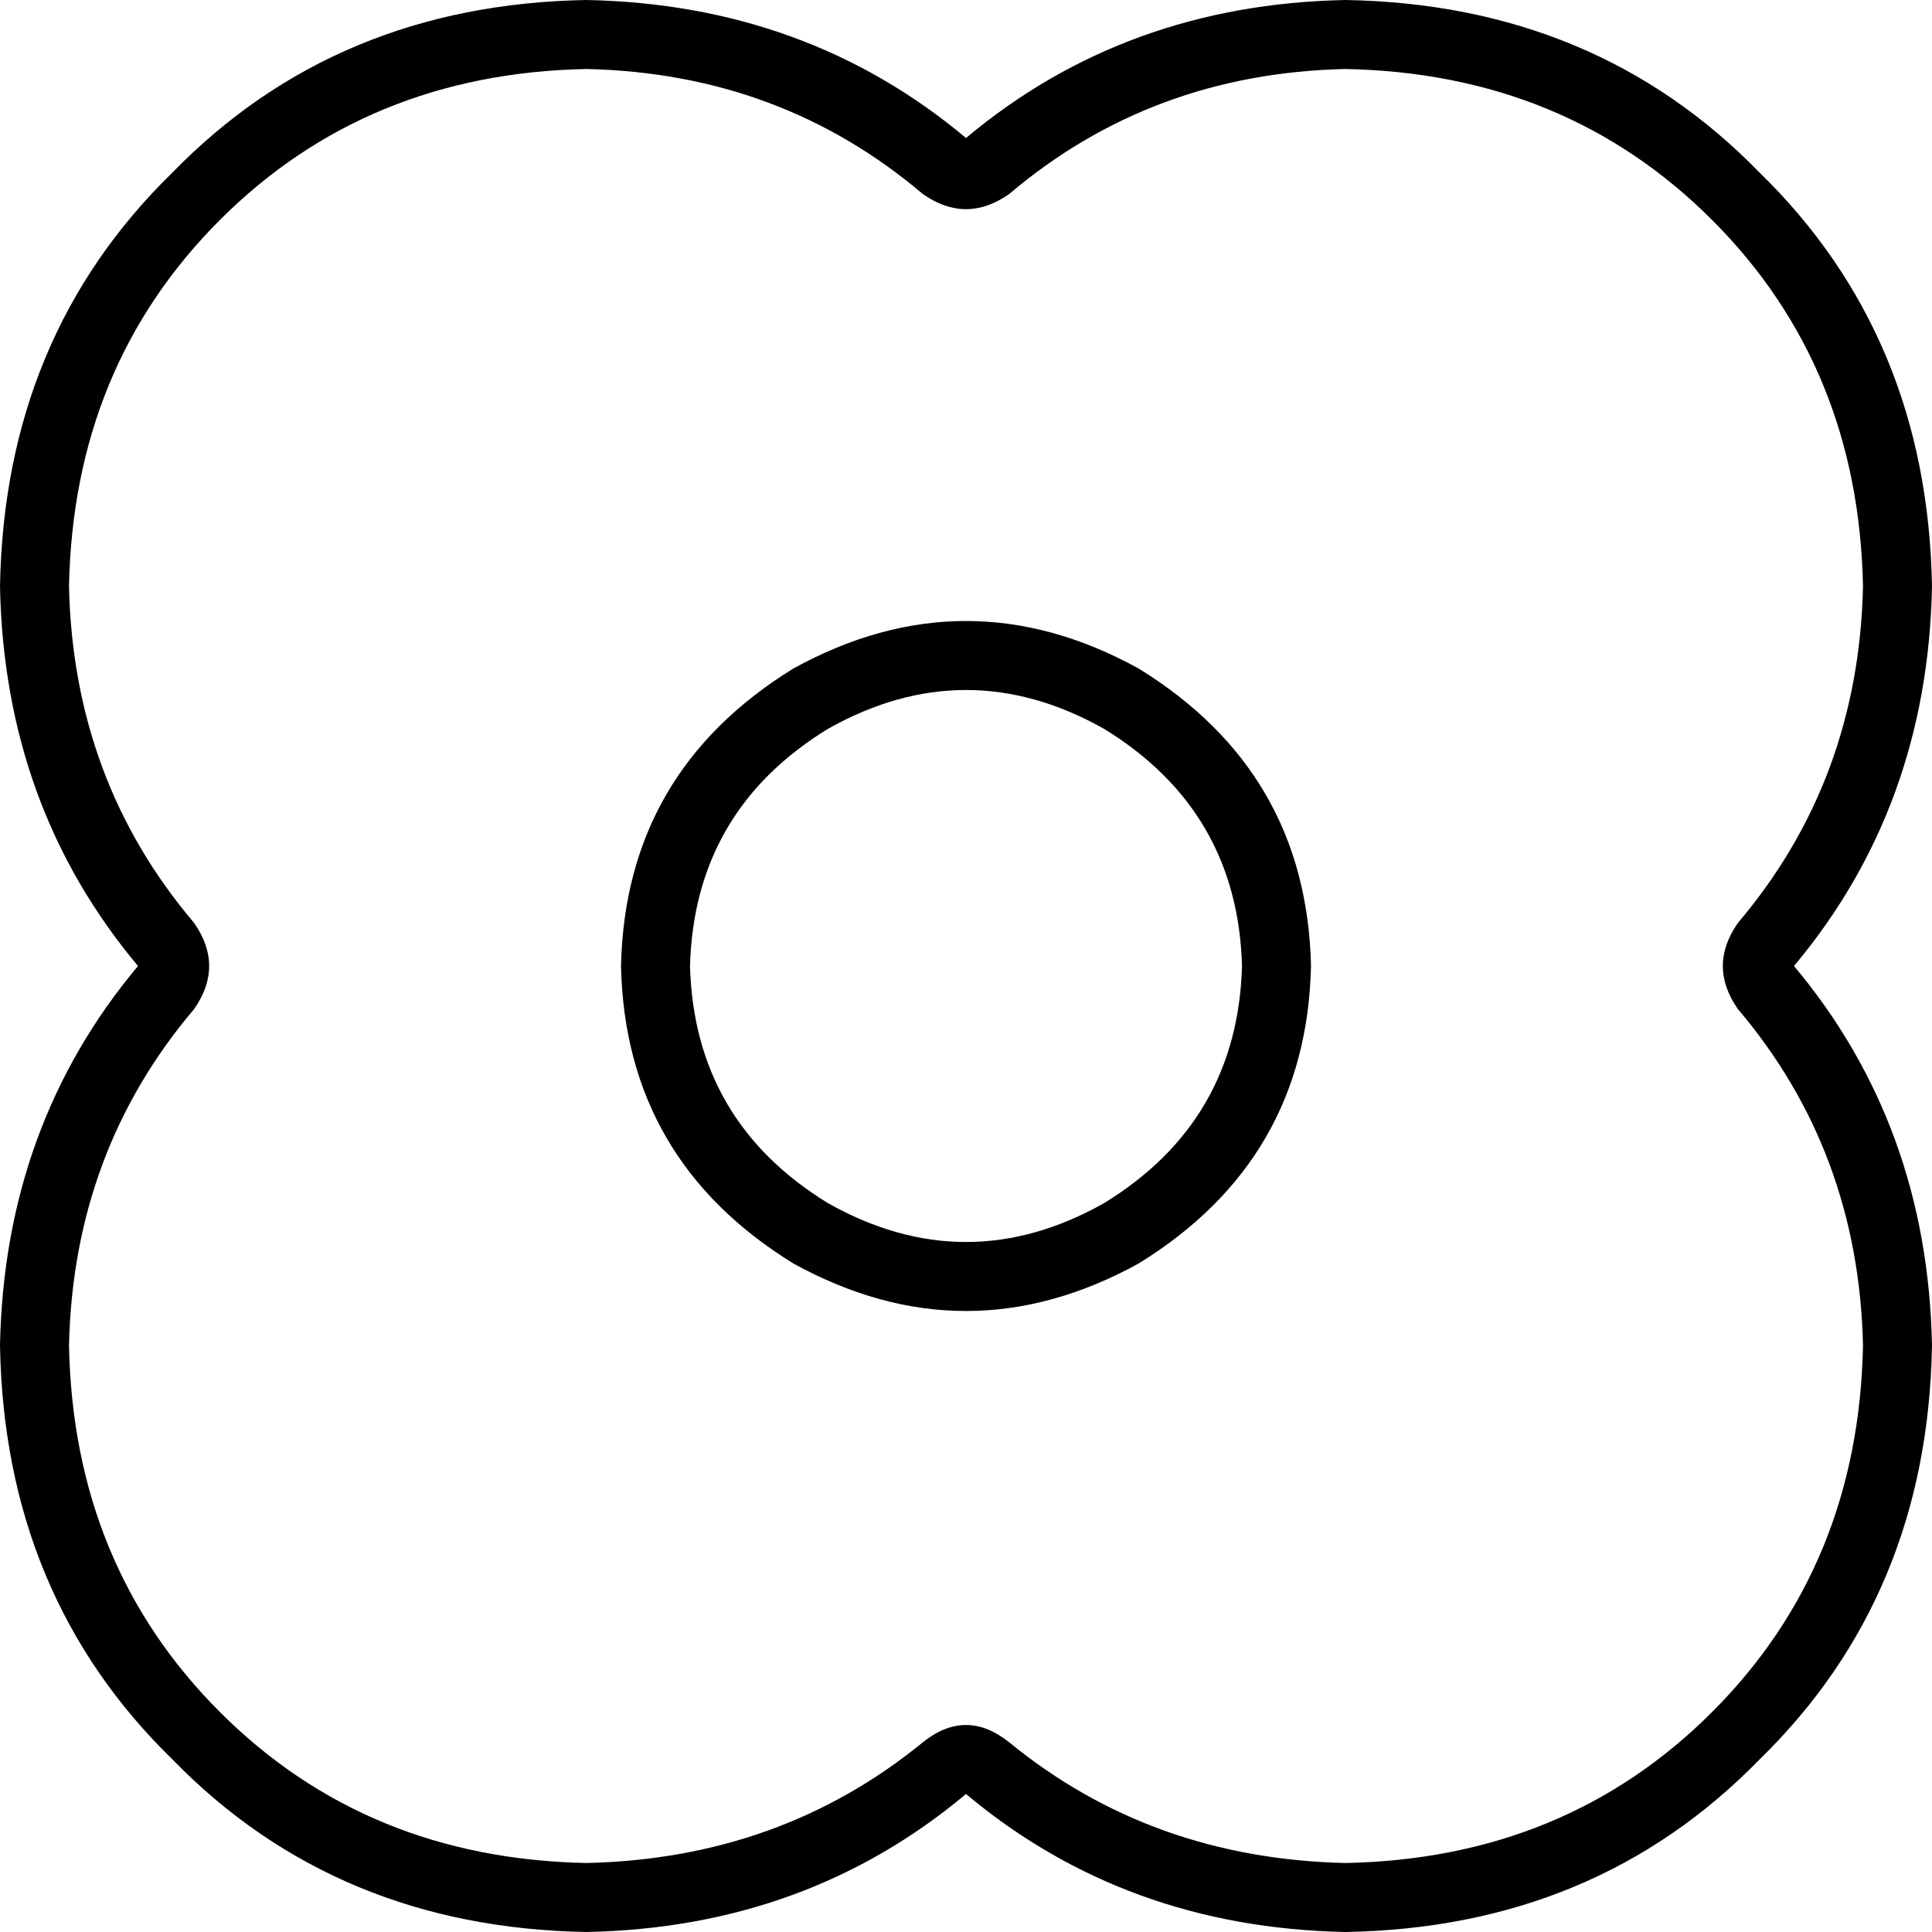 <svg xmlns="http://www.w3.org/2000/svg" viewBox="0 0 448 448">
  <path d="M 448 136 Q 447 187 416 224 Q 447 261 448 312 Q 447 370 408 408 Q 370 447 312 448 Q 261 447 224 416 Q 187 447 136 448 Q 78 447 40 408 Q 1 370 0 312 Q 1 261 32 224 Q 1 187 0 136 Q 1 78 40 40 Q 78 1 136 0 Q 187 1 224 32 Q 261 1 312 0 Q 370 1 408 40 Q 447 78 448 136 L 448 136 Z M 214 45 Q 181 17 136 16 Q 85 17 51 51 Q 17 85 16 136 Q 17 181 45 214 Q 52 224 45 234 Q 17 267 16 312 Q 17 363 51 397 Q 85 431 136 432 Q 181 431 214 404 Q 224 396 234 404 Q 267 431 312 432 Q 363 431 397 397 Q 431 363 432 312 Q 431 267 403 234 Q 396 224 403 214 Q 431 181 432 136 Q 431 85 397 51 Q 363 17 312 16 Q 267 17 234 45 Q 224 52 214 45 L 214 45 Z M 288 224 Q 287 188 256 169 Q 224 151 192 169 Q 161 188 160 224 Q 161 260 192 279 Q 224 297 256 279 Q 287 260 288 224 L 288 224 Z M 144 224 Q 145 179 184 155 Q 224 133 264 155 Q 303 179 304 224 Q 303 269 264 293 Q 224 315 184 293 Q 145 269 144 224 L 144 224 Z" />
</svg>